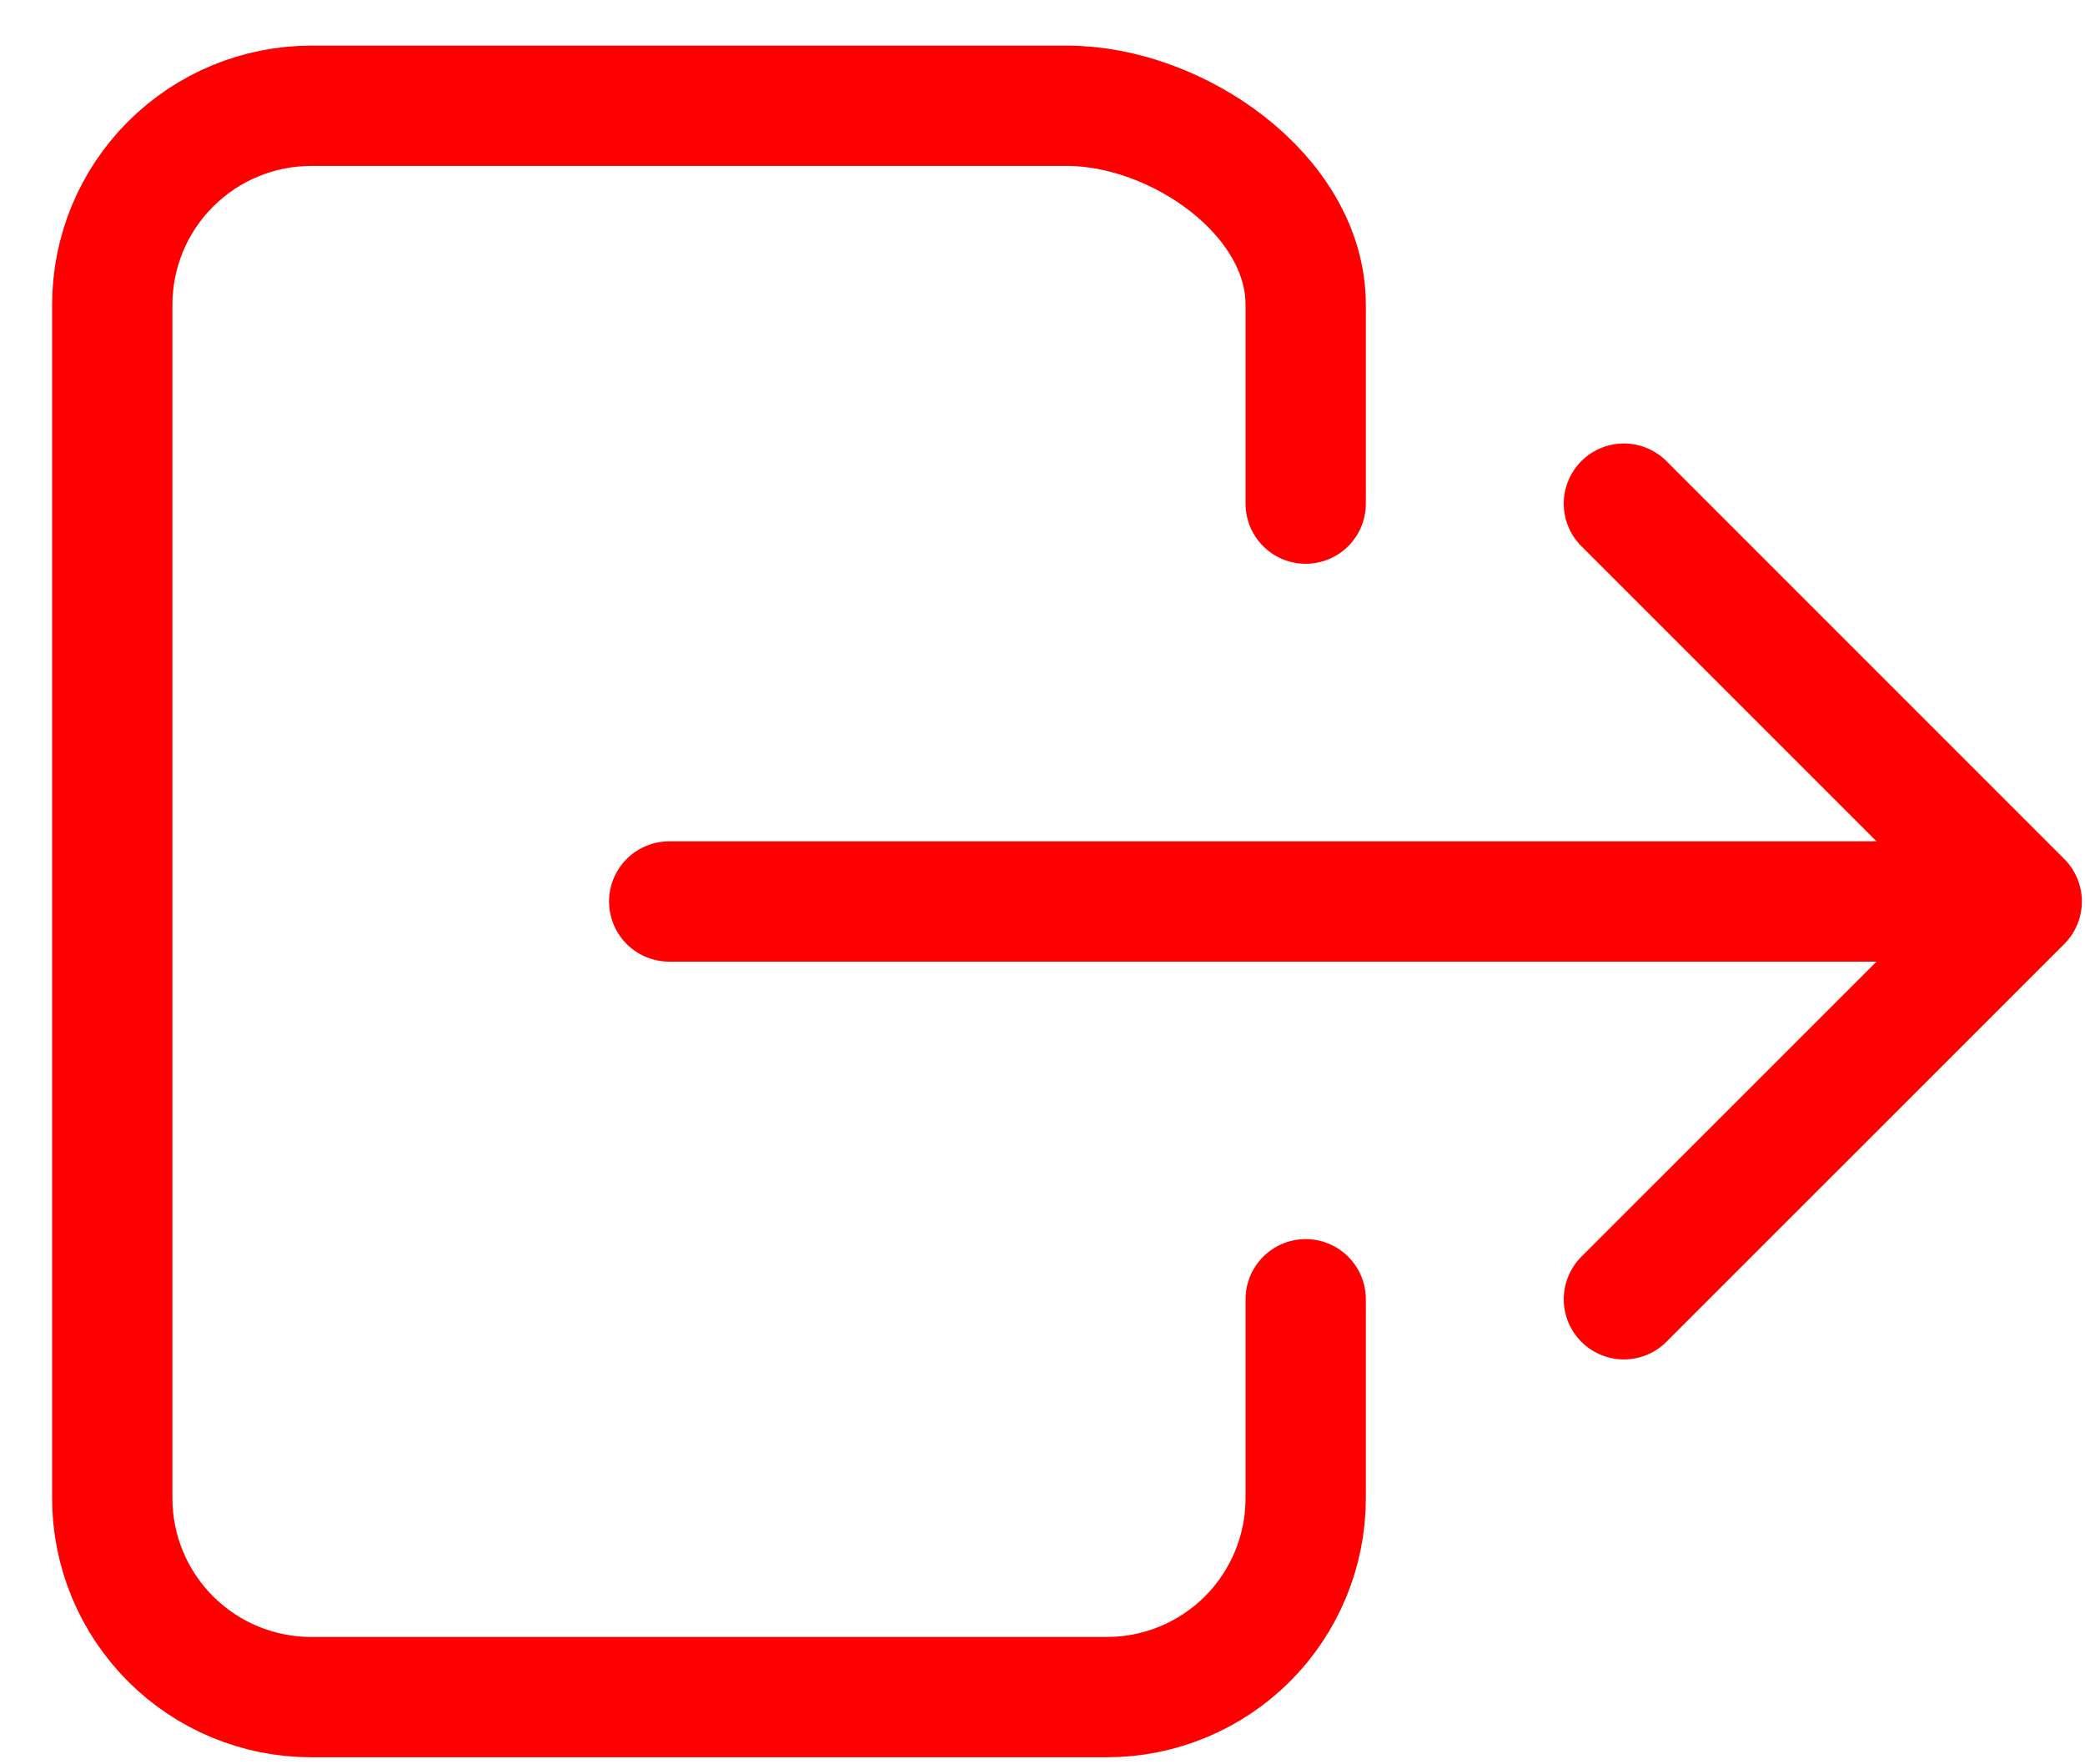 <svg width="26" height="22" viewBox="0 0 26 22" fill="none" xmlns="http://www.w3.org/2000/svg">
<path d="M16.282 16.201V18.682C16.282 19.34 16.021 19.97 15.556 20.436C15.09 20.901 14.46 21.162 13.802 21.162H3.88C3.223 21.162 2.592 20.901 2.127 20.436C1.661 19.97 1.4 19.34 1.4 18.682V3.8C1.4 3.142 1.661 2.511 2.127 2.046C2.592 1.581 3.223 1.319 3.88 1.319H13.306C14.675 1.319 16.282 2.43 16.282 3.8V6.28M20.25 16.201L25.211 11.241L20.25 6.28M8.345 11.241H24.219" stroke="#FF0000" stroke-width="1.5" stroke-linecap="round" stroke-linejoin="round"/>
</svg>

